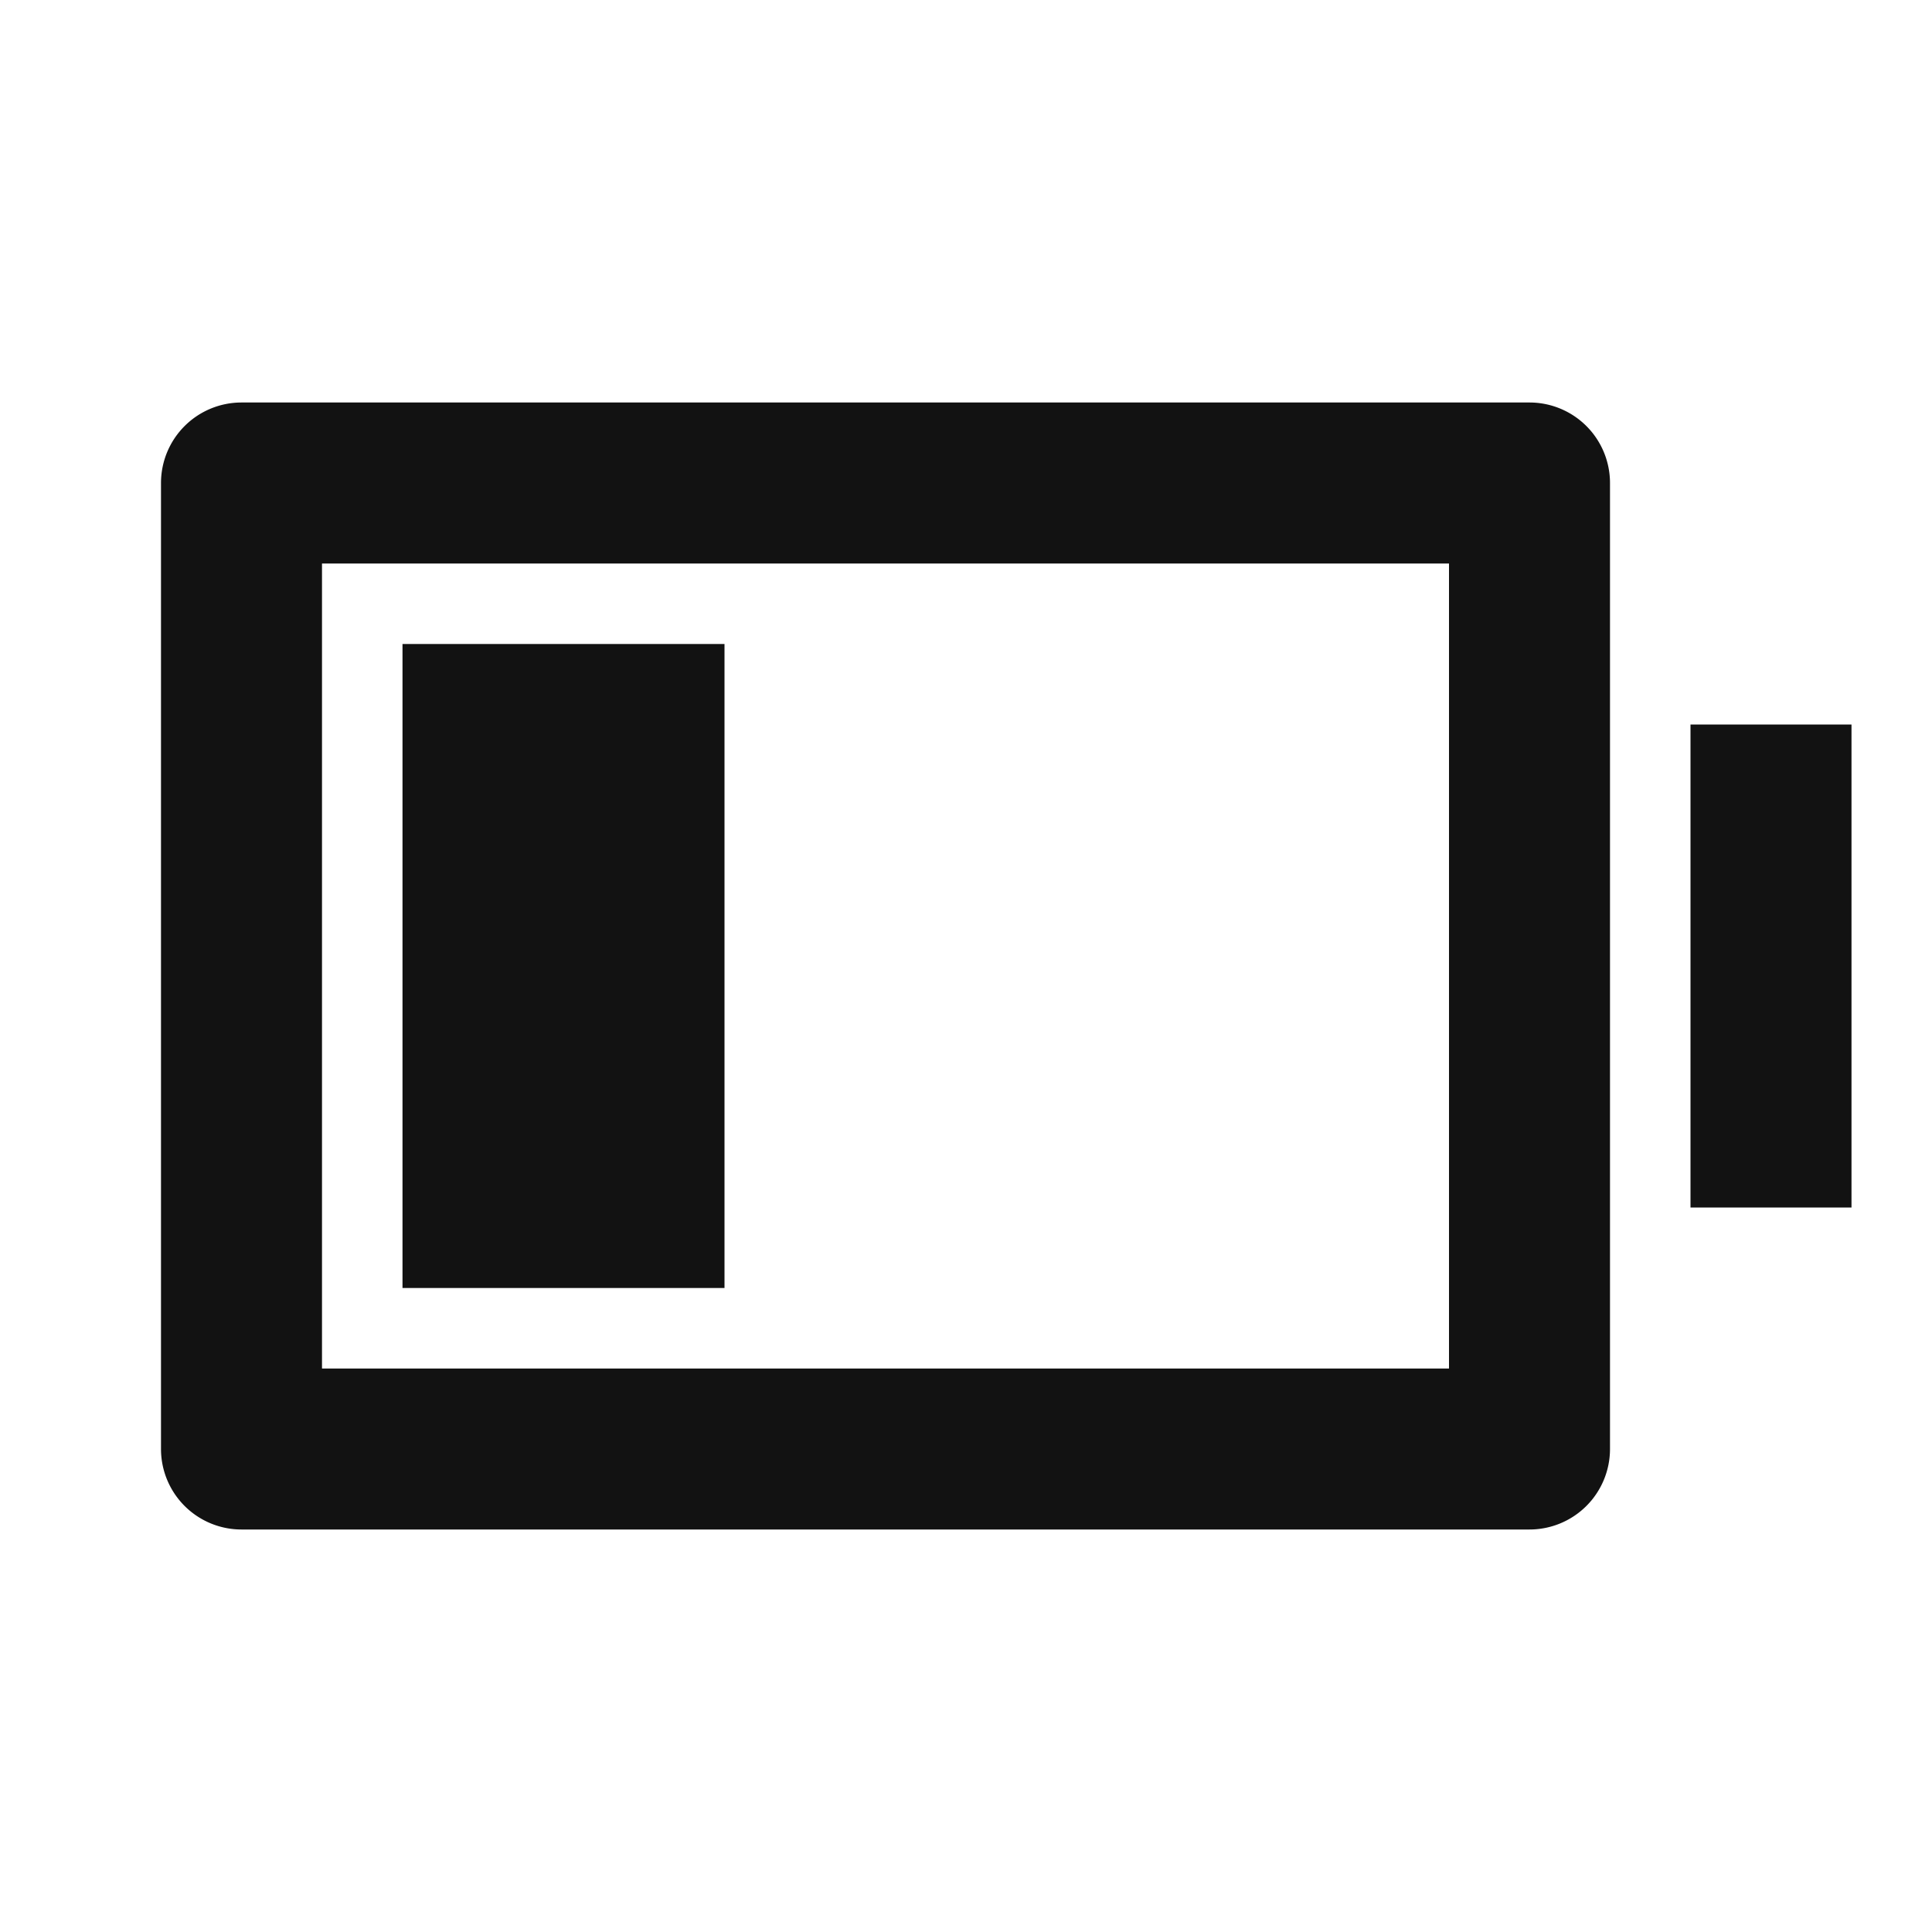 <svg width="24" height="24" fill="none" xmlns="http://www.w3.org/2000/svg"><g clip-path="url(#a)"><path d="M4 7v10h14V7H4ZM3 5h16a1 1 0 0 1 1 1v12a1 1 0 0 1-1 1H3a1 1 0 0 1-1-1V6a1 1 0 0 1 1-1Zm2 3h4v8H5V8Zm16 1h2v6h-2V9Z" fill="#121212"/></g><defs><clipPath id="a"><path fill="#fff" d="M0 0h24v24H0z"/></clipPath></defs></svg>